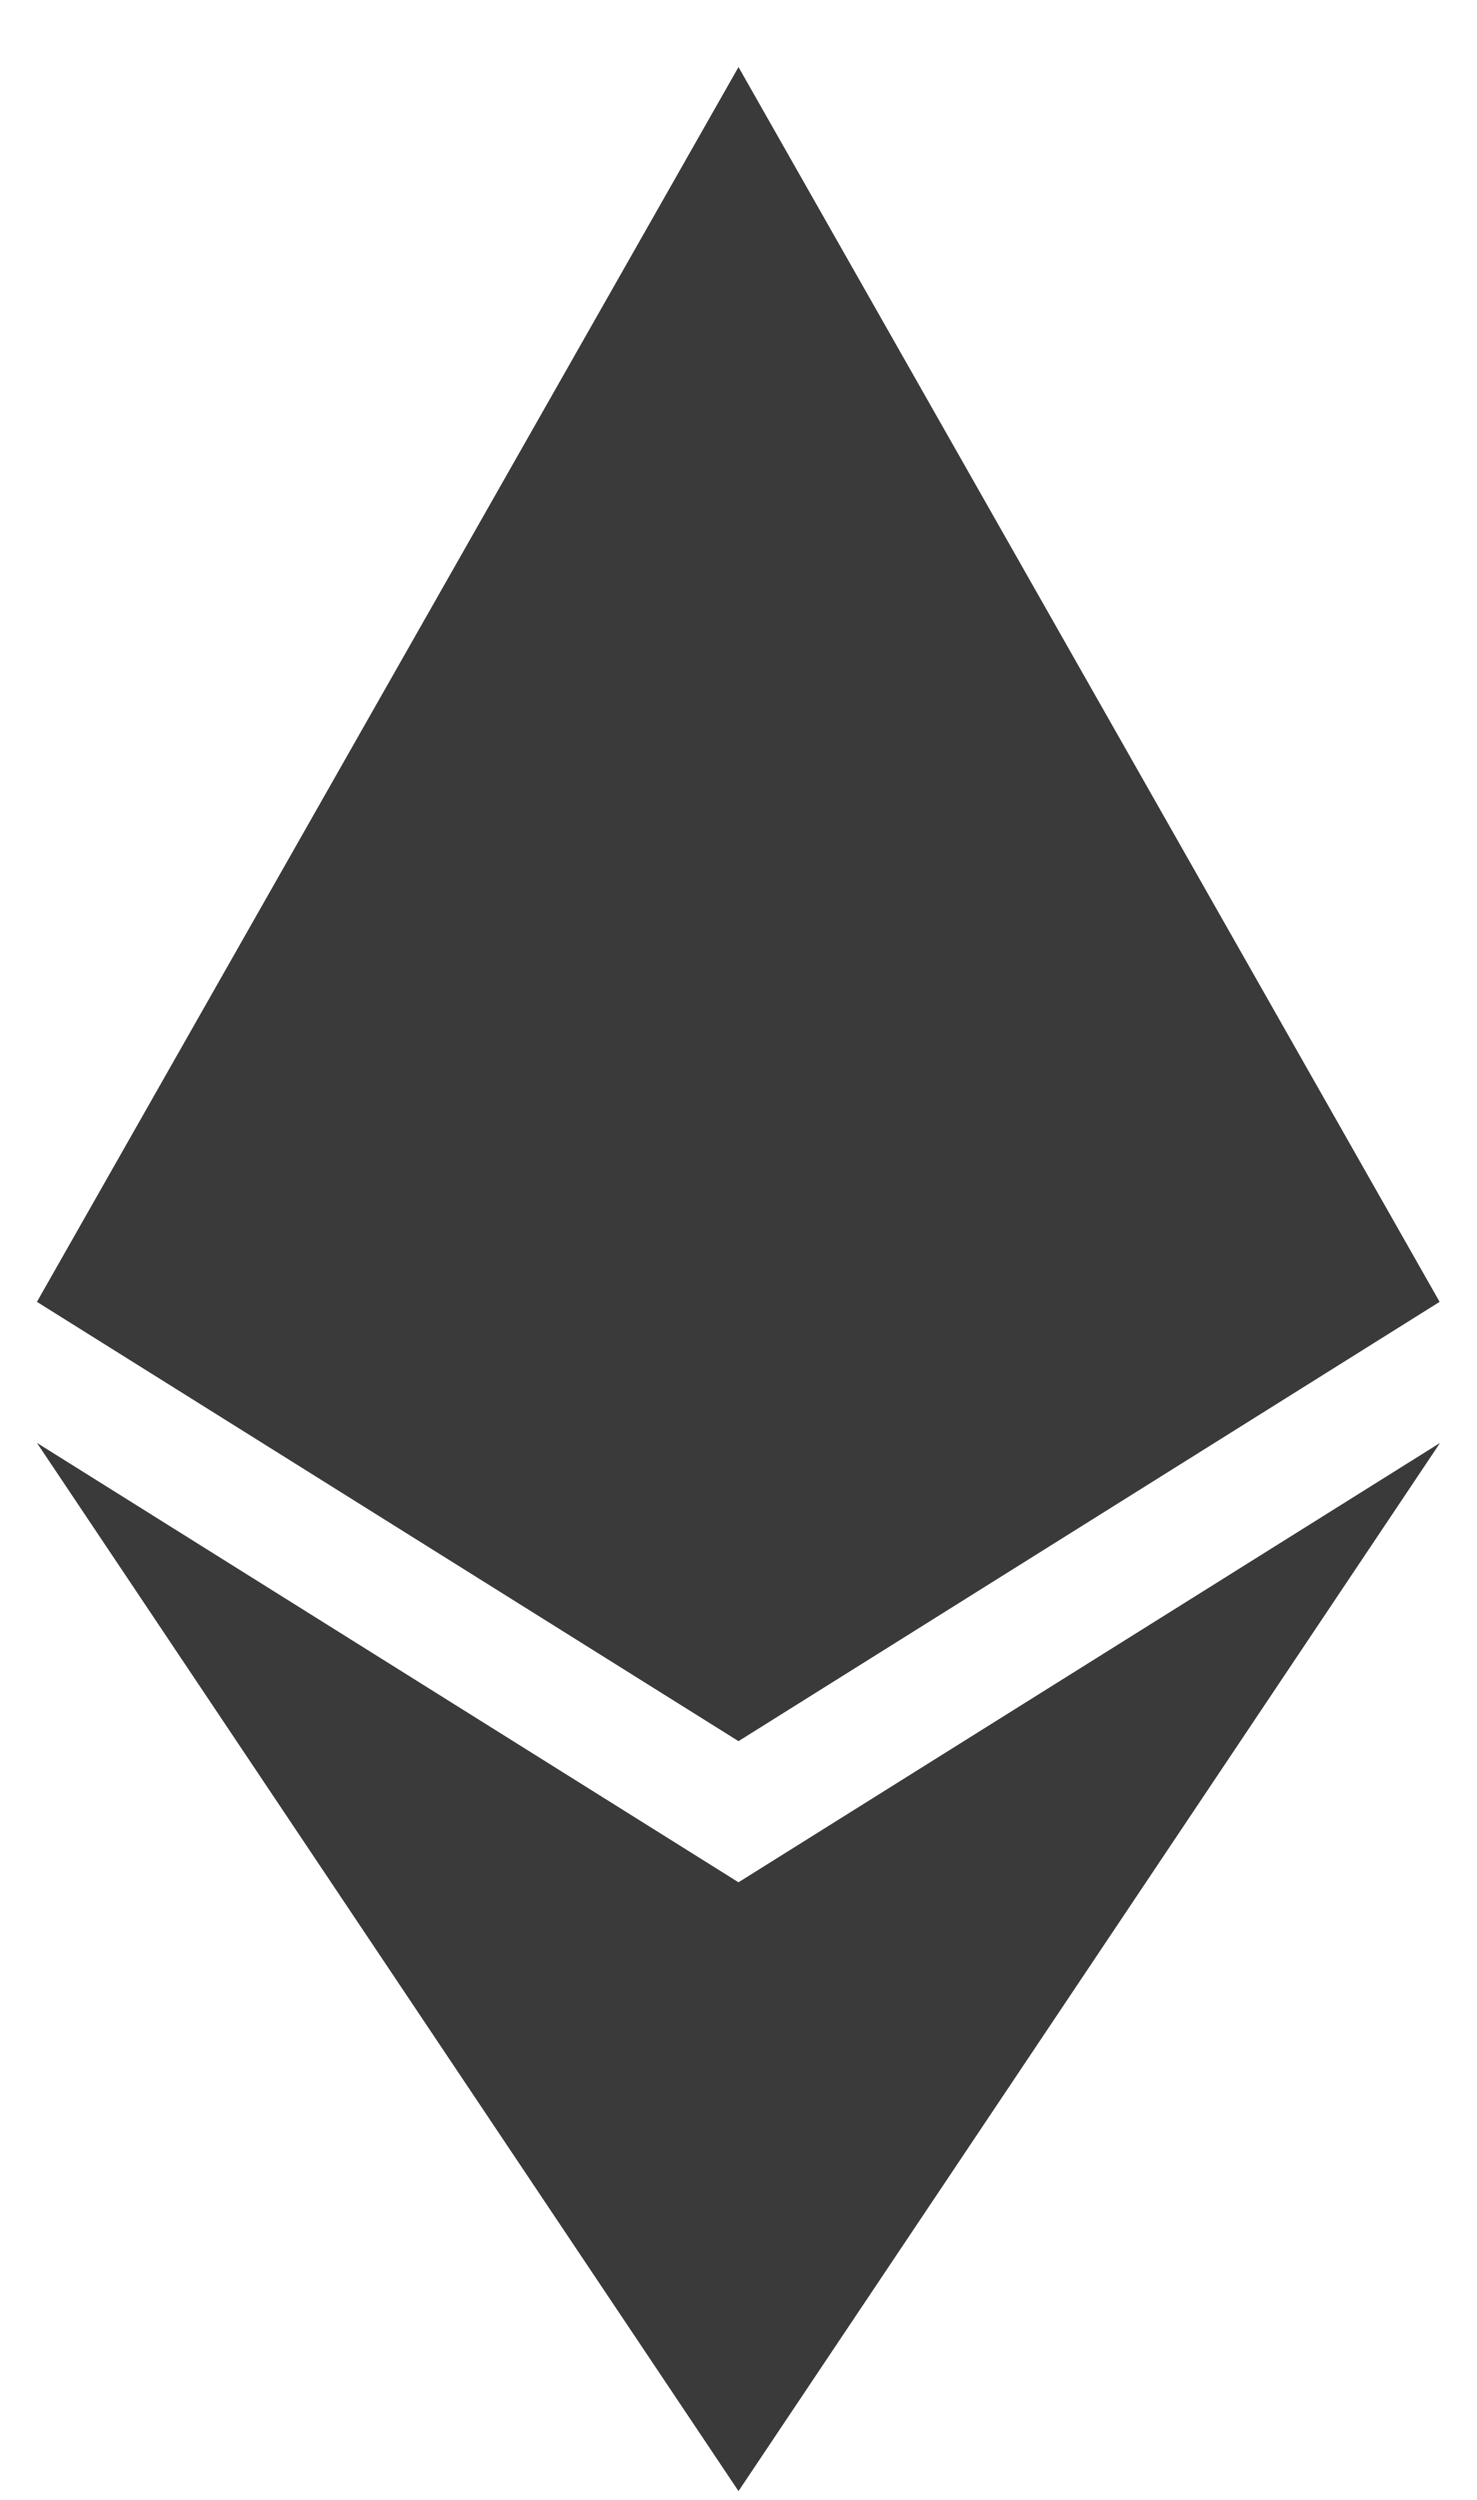 <svg width="13" height="22" viewBox="0 0 13 22" fill="none" xmlns="http://www.w3.org/2000/svg">
<g clip-path="url(#clip0_2706_120846)">
<path d="M12.671 11.457L6.5 15.323L0.325 11.457L6.5 0.59L12.671 11.457ZM6.5 16.565L0.325 12.698L6.5 21.923L12.675 12.698L6.5 16.565Z" fill="#3A3A3A"/>
</g>
<defs>
<clipPath id="clip0_2706_120846">
<rect width="13" height="21.333" fill="white" transform="translate(0 0.59)"/>
</clipPath>
</defs>
</svg>
